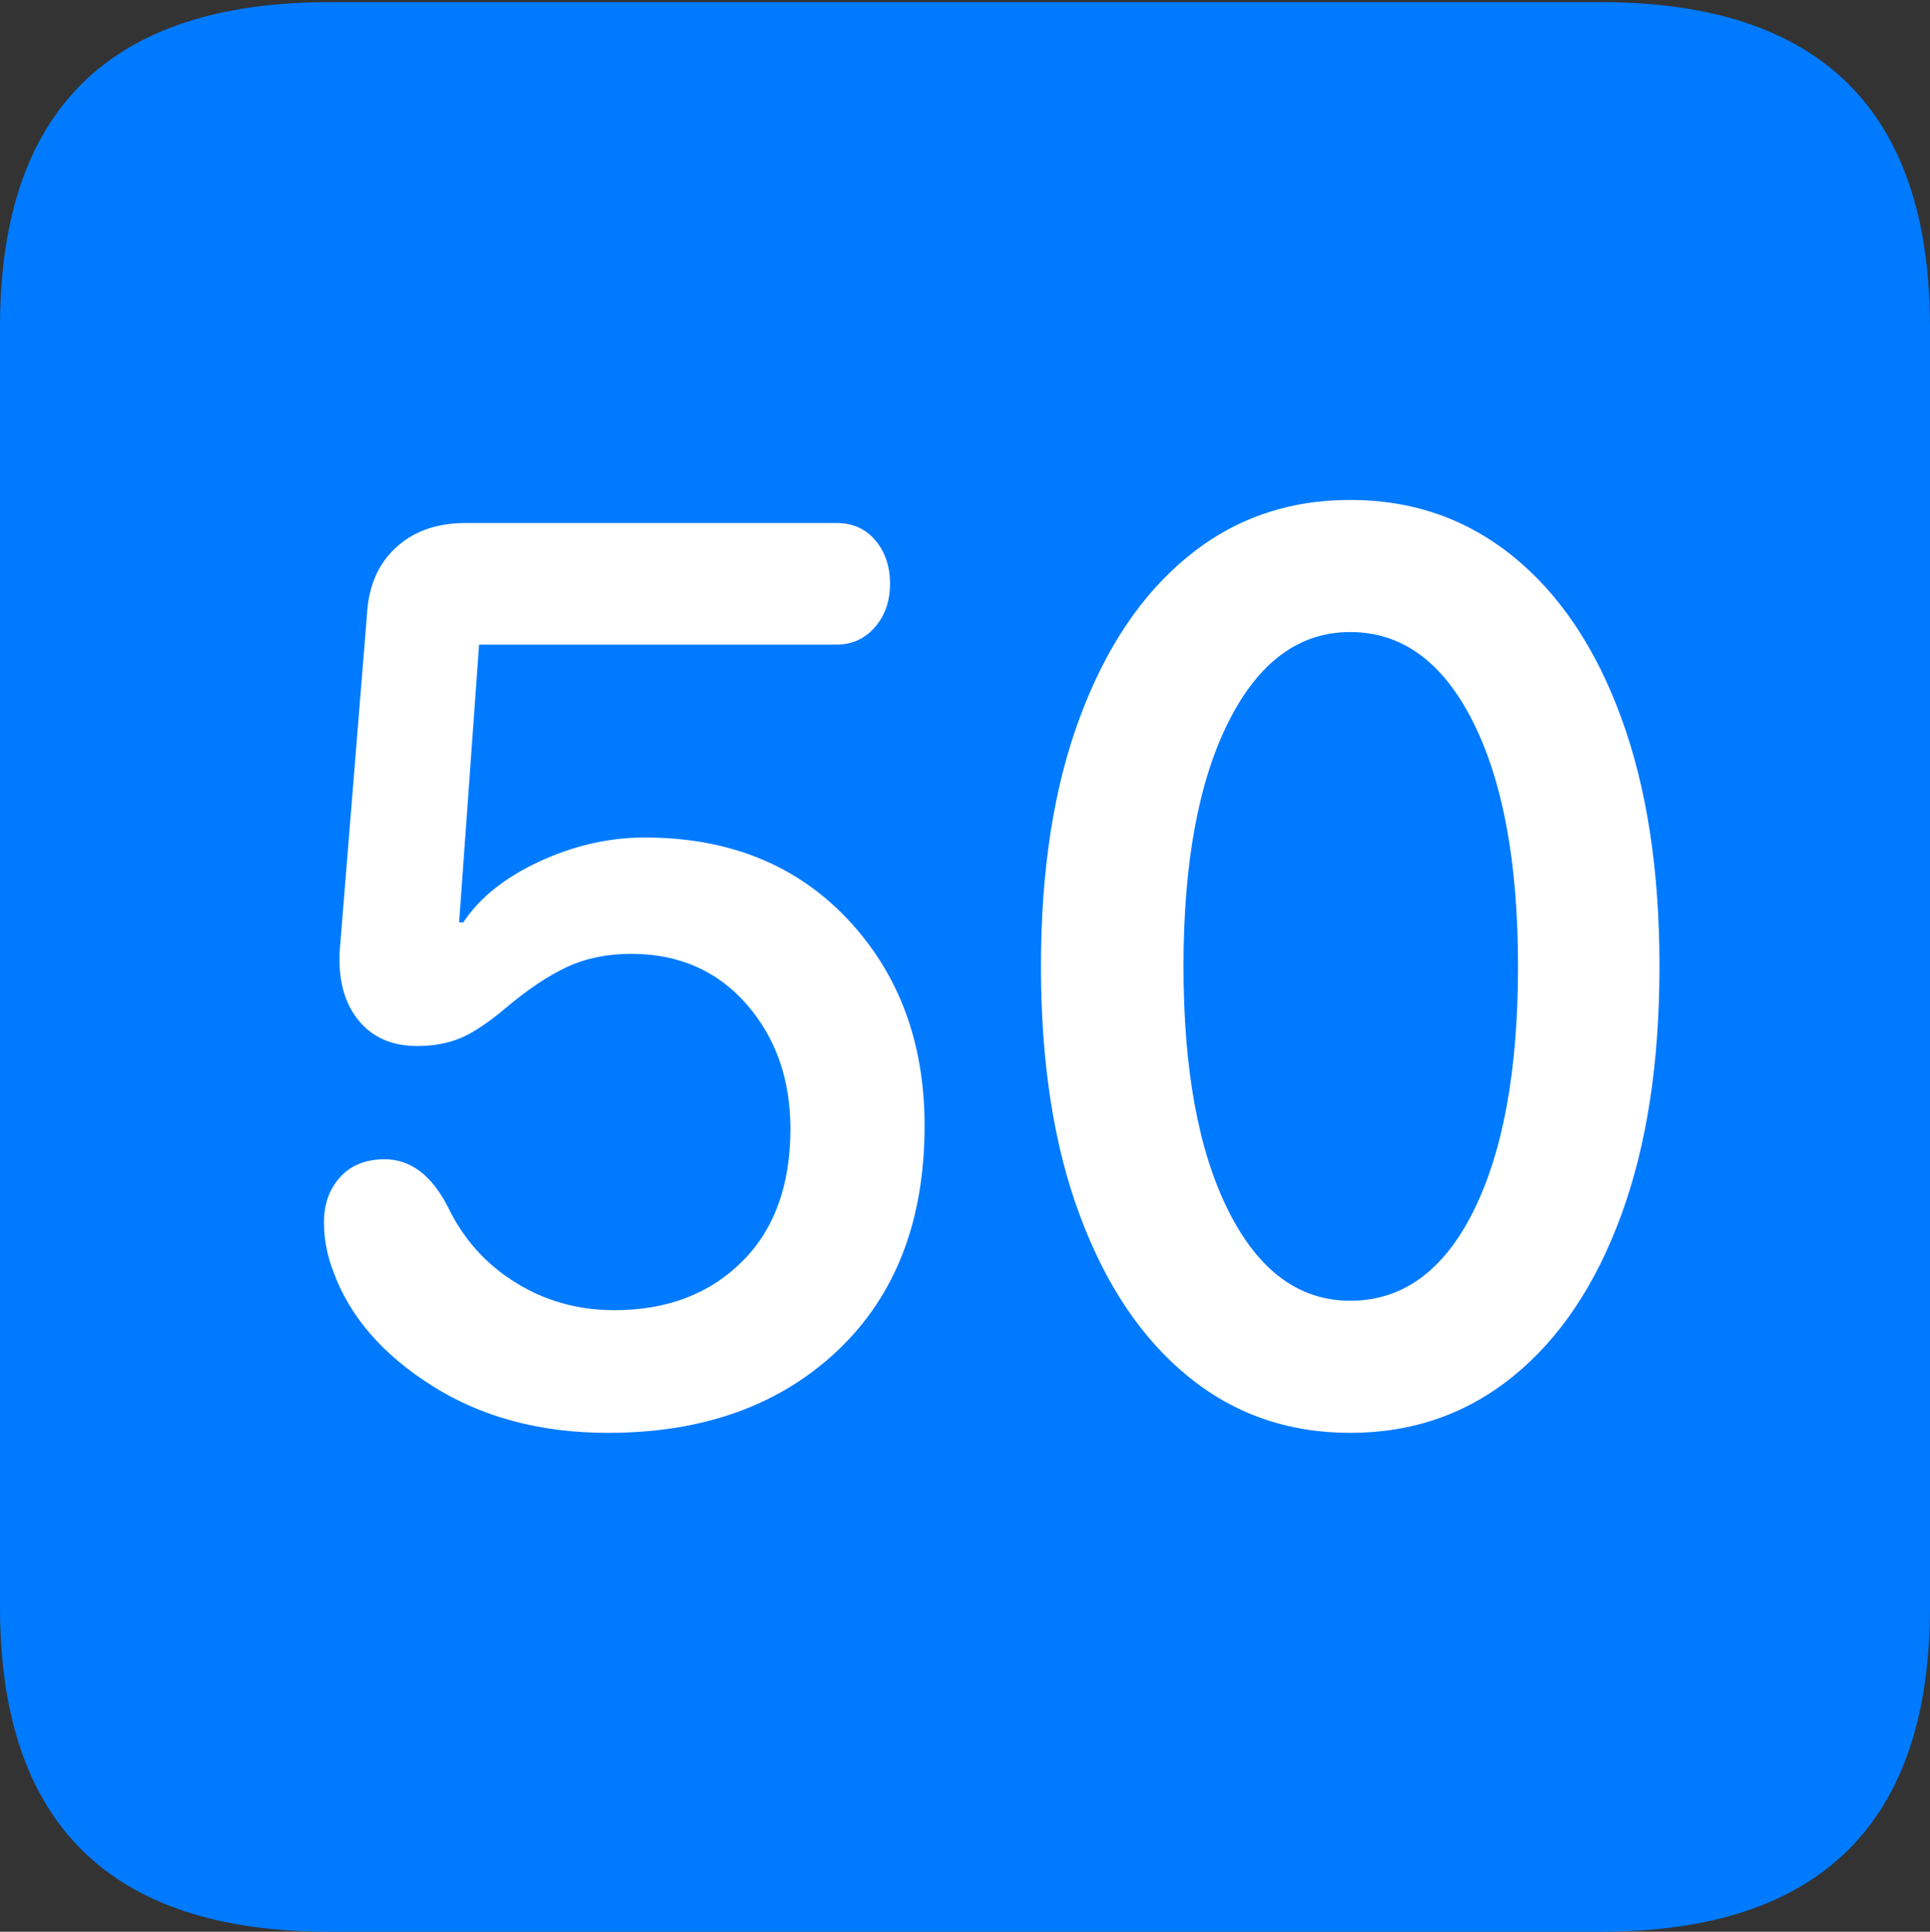 <?xml version="1.0" encoding="UTF-8"?>
<!--Generator: Apple Native CoreSVG 175.5-->
<!DOCTYPE svg
PUBLIC "-//W3C//DTD SVG 1.1//EN"
       "http://www.w3.org/Graphics/SVG/1.1/DTD/svg11.dtd">
<svg version="1.1" xmlns="http://www.w3.org/2000/svg" xmlns:xlink="http://www.w3.org/1999/xlink" width="17.979" height="17.998">
 <rect width="100%" height="100%" fill="#333333" stroke="none"/>
 <g>
  <rect height="17.998" opacity="0" width="17.979" x="0" y="0"/>
  <path d="M3.066 17.998L14.912 17.998Q16.445 17.998 17.212 17.241Q17.979 16.484 17.979 14.971L17.979 3.047Q17.979 1.533 17.212 0.776Q16.445 0.02 14.912 0.02L3.066 0.02Q1.533 0.02 0.767 0.776Q0 1.533 0 3.047L0 14.971Q0 16.484 0.767 17.241Q1.533 17.998 3.066 17.998Z" fill="#007aff"/>
  <path d="M5.664 13.35Q4.717 13.35 4.023 12.91Q3.33 12.471 3.105 11.846Q3.066 11.748 3.042 11.631Q3.018 11.514 3.018 11.387Q3.018 11.133 3.169 10.967Q3.32 10.801 3.584 10.801Q3.76 10.801 3.906 10.908Q4.053 11.016 4.17 11.24Q4.385 11.69 4.8 11.948Q5.215 12.207 5.723 12.207Q6.455 12.207 6.909 11.758Q7.363 11.309 7.363 10.518Q7.363 9.824 6.953 9.355Q6.543 8.887 5.879 8.887Q5.547 8.887 5.283 9.009Q5.02 9.131 4.707 9.395Q4.463 9.6 4.287 9.673Q4.111 9.746 3.887 9.746Q3.535 9.746 3.34 9.507Q3.145 9.268 3.164 8.867L3.418 5.732Q3.438 5.332 3.687 5.103Q3.936 4.873 4.336 4.873L7.793 4.873Q8.018 4.873 8.154 5.034Q8.291 5.195 8.291 5.439Q8.291 5.684 8.149 5.845Q8.008 6.006 7.793 6.006L4.463 6.006L4.277 8.594L4.316 8.594Q4.541 8.252 5.024 8.027Q5.508 7.803 6.006 7.803Q7.178 7.803 7.896 8.564Q8.613 9.326 8.613 10.488Q8.613 11.816 7.803 12.583Q6.992 13.35 5.664 13.35ZM12.578 13.35Q11.709 13.35 11.065 12.822Q10.42 12.295 10.059 11.323Q9.697 10.352 9.697 9.004Q9.697 7.656 10.059 6.685Q10.42 5.713 11.065 5.186Q11.709 4.658 12.578 4.658Q13.447 4.658 14.097 5.186Q14.746 5.713 15.102 6.685Q15.459 7.656 15.459 9.004Q15.459 10.352 15.102 11.323Q14.746 12.295 14.097 12.822Q13.447 13.35 12.578 13.35ZM12.578 12.119Q13.31 12.119 13.726 11.284Q14.141 10.449 14.141 9.004Q14.141 7.559 13.721 6.724Q13.301 5.889 12.578 5.889Q11.865 5.889 11.445 6.724Q11.025 7.559 11.025 9.004Q11.025 10.449 11.445 11.284Q11.865 12.119 12.578 12.119Z" fill="#ffffff"/>
 </g>
</svg>
